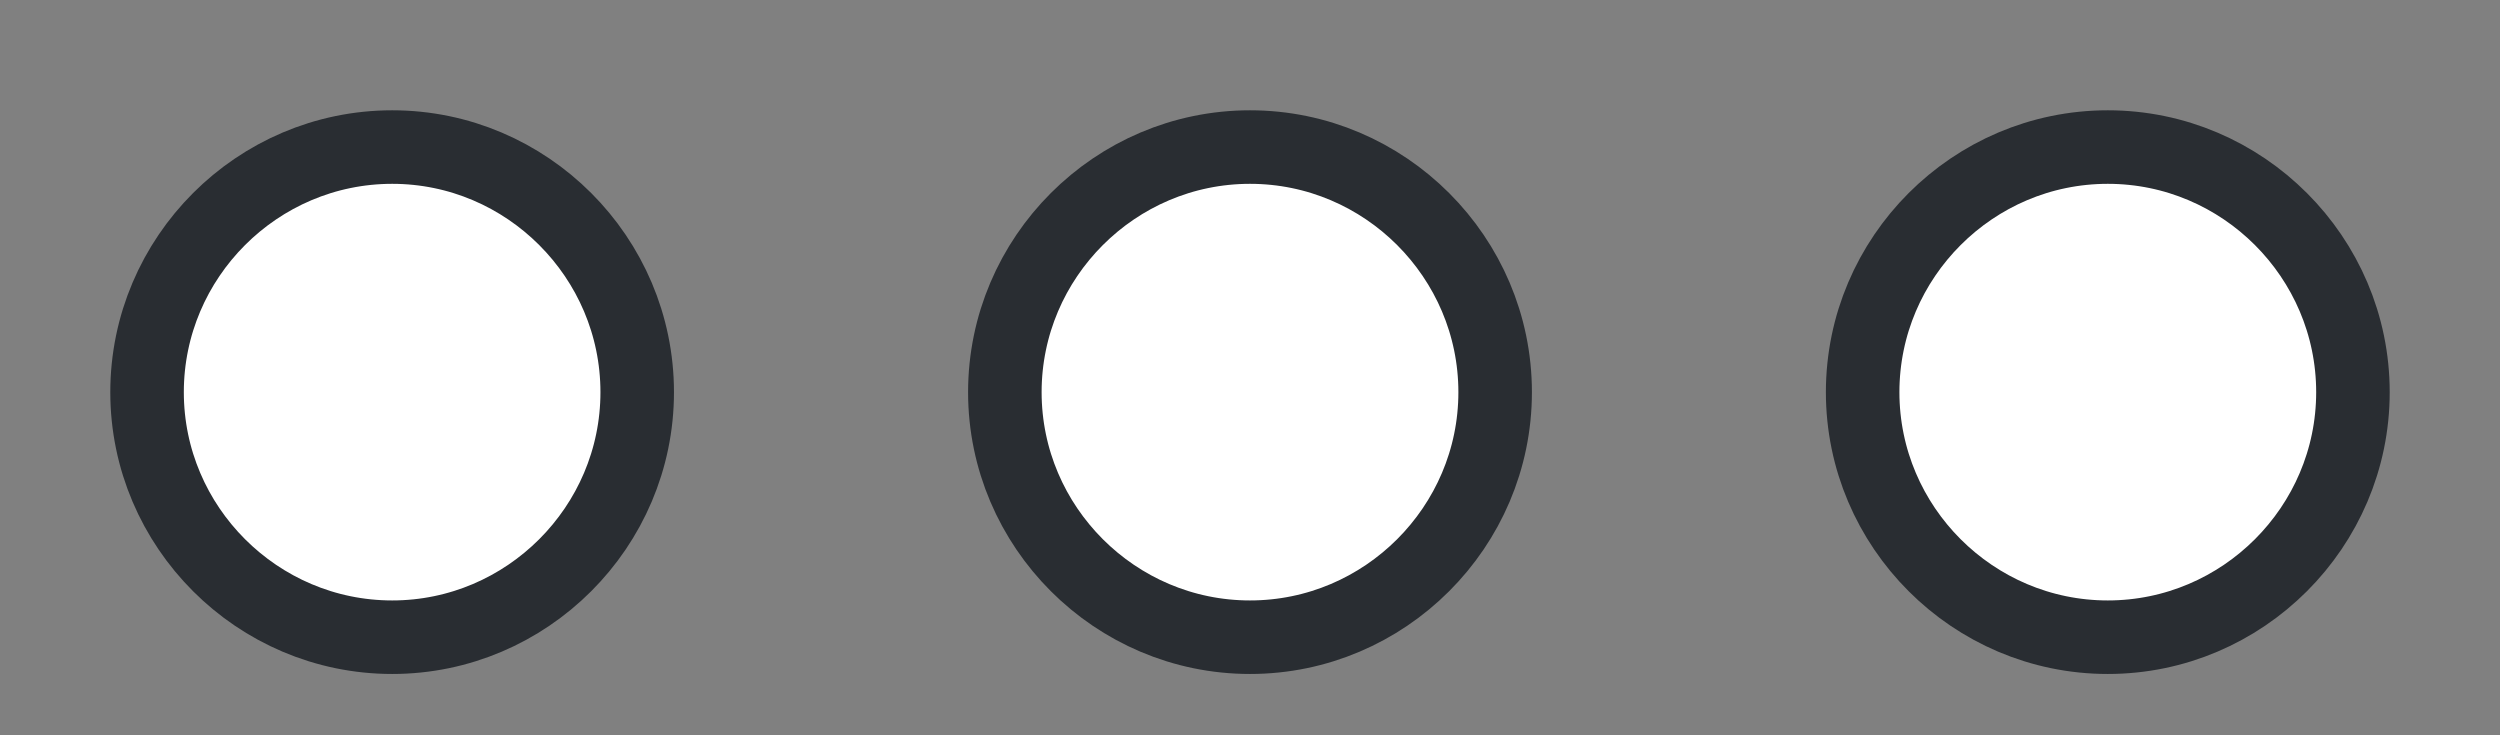 <svg width="17" height="5" viewBox="0 0 17 5" fill="none" xmlns="http://www.w3.org/2000/svg">
<rect x="0" y="0" width="17" height="5" fill="#808080" stroke="none"/>
<g id="&#240;&#159;&#166;&#134; icon &#34;more&#34;">
<g id="Group">
<path id="Vector" d="M2.667 1C1.75 1 1 1.75 1 2.667C1 3.583 1.75 4.333 2.667 4.333C3.583 4.333 4.333 3.583 4.333 2.667C4.333 1.75 3.583 1 2.667 1Z" fill="white" stroke="#292D32" stroke-width="0.5"/>
<path id="Vector_2" d="M14.333 1C13.416 1 12.666 1.75 12.666 2.667C12.666 3.583 13.416 4.333 14.333 4.333C15.25 4.333 16 3.583 16 2.667C16 1.75 15.25 1 14.333 1Z" fill="white" stroke="#292D32" stroke-width="0.5"/>
<path id="Vector_3" d="M8.5 1C7.583 1 6.833 1.75 6.833 2.667C6.833 3.583 7.583 4.333 8.5 4.333C9.417 4.333 10.167 3.583 10.167 2.667C10.167 1.75 9.417 1 8.5 1Z" fill="white" stroke="#292D32" stroke-width="0.5"/>
</g>
</g>
</svg>
